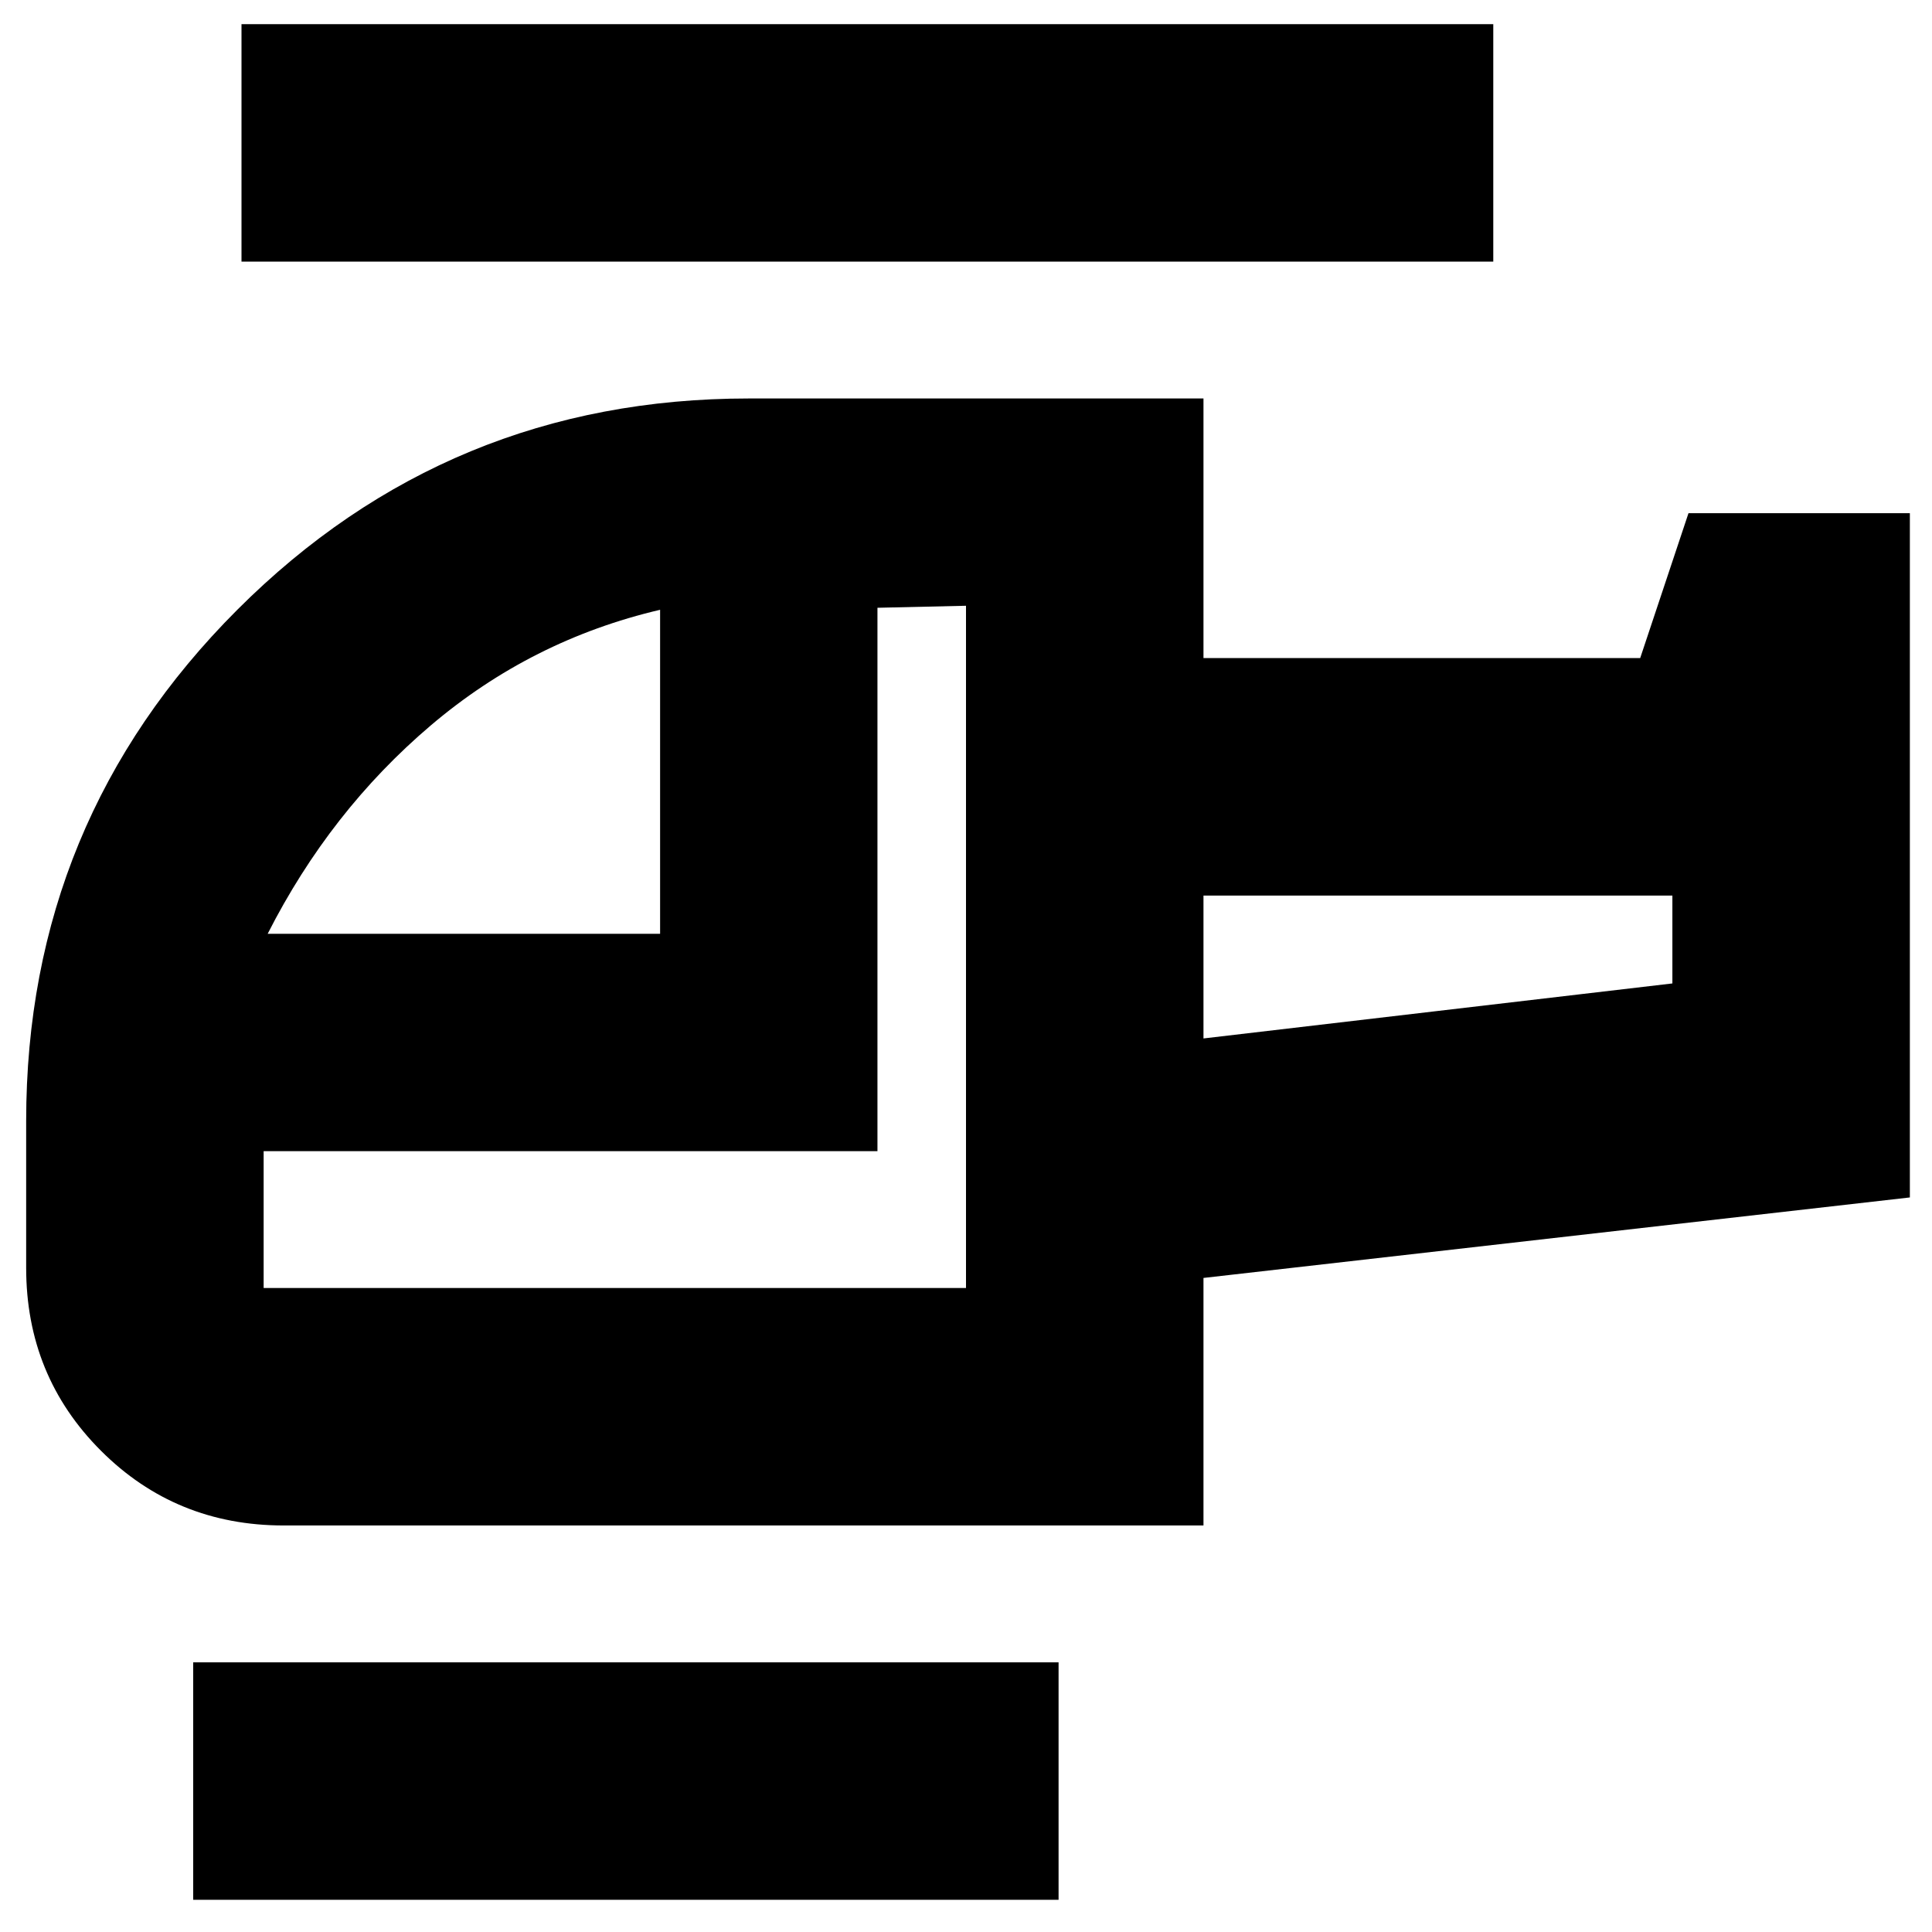 <svg xmlns="http://www.w3.org/2000/svg" height="20" viewBox="0 -960 960 960" width="20"><path d="M328-496v-161q-64 15-114 57.5T133-496h195Zm152 176v-339l-44 1v270H131v68h349Zm118-124 233-27.333V-515H598v71ZM526-16H96v-118h430v118Zm72-186H141q-53.7 0-90.85-37.15Q13-276.3 13-330v-73q0-149.094 104.953-254.047T372-762h226v129h217l24-72h110v340l-351 40v123Zm144-628H120v-118h622v118ZM598-444v-71 71ZM480-320Z"/></svg>